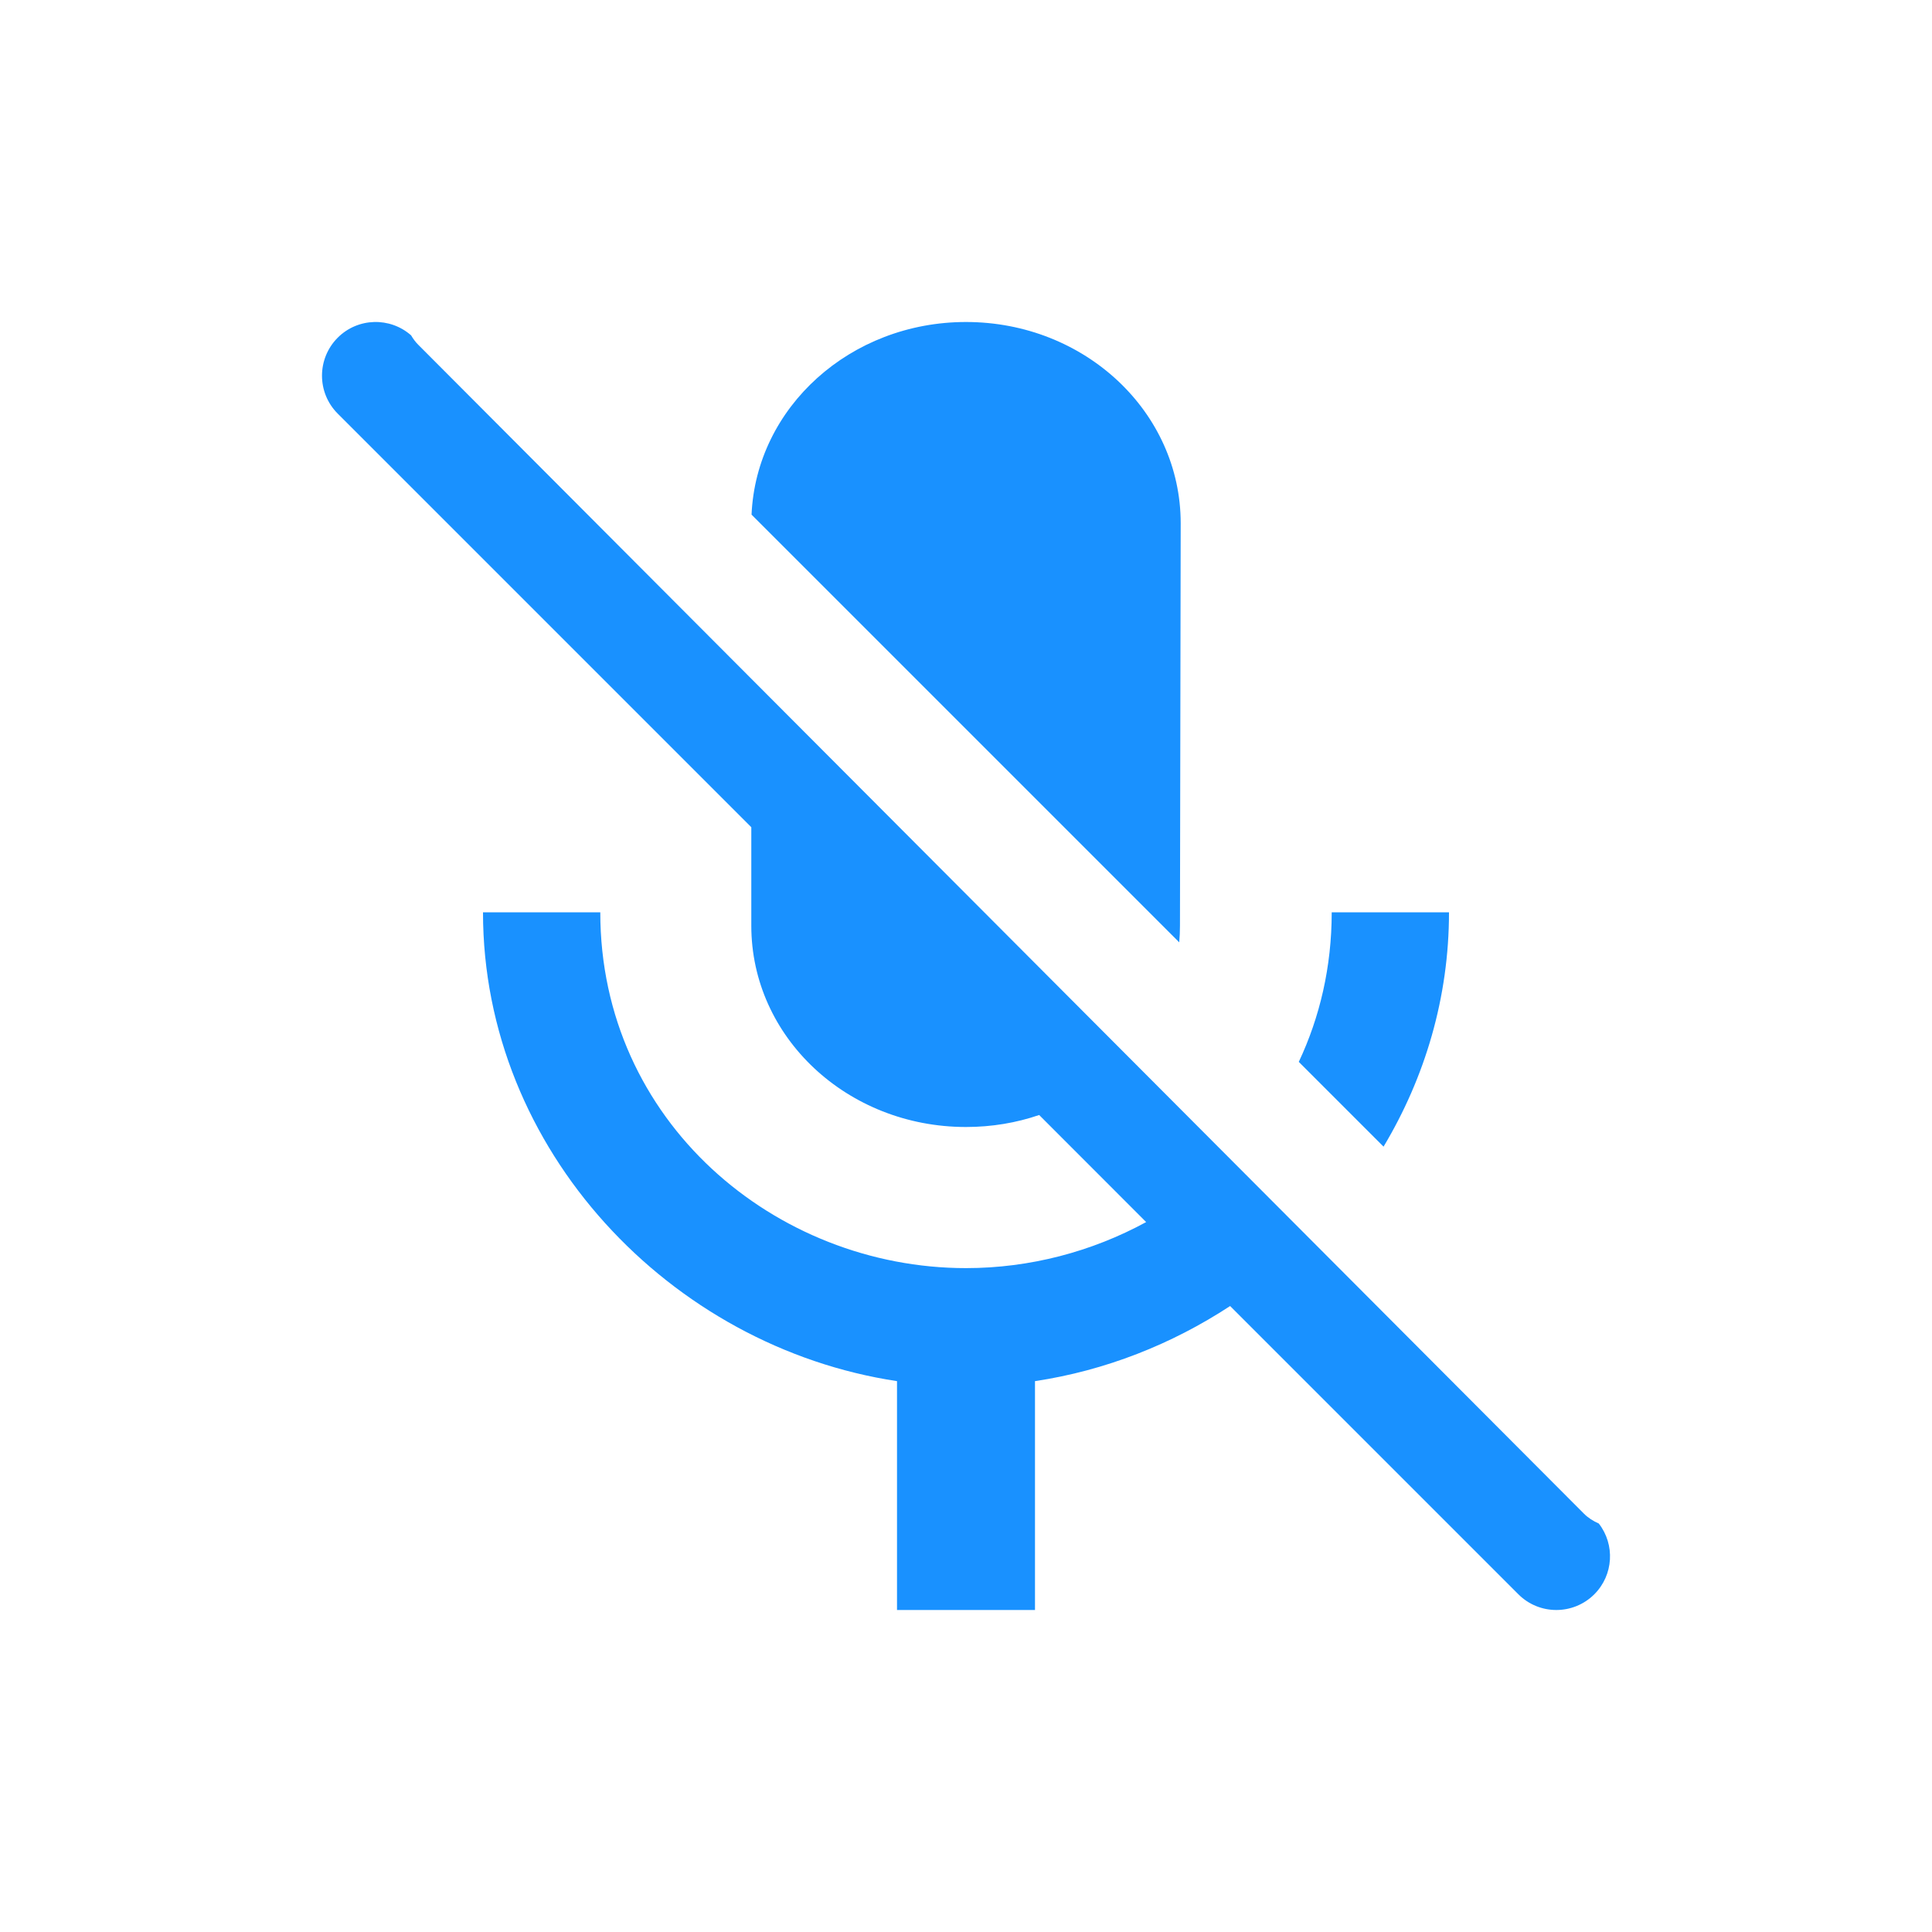 <svg width="24" height="24" viewBox="0 0 24 24" fill="none" xmlns="http://www.w3.org/2000/svg">
<path fill-rule="evenodd" clip-rule="evenodd" d="M5.107 4.166C5.132 4.209 5.161 4.248 5.195 4.282L19.678 18.805C19.728 18.855 19.791 18.895 19.861 18.926C20.064 19.187 20.045 19.565 19.805 19.805C19.544 20.065 19.122 20.065 18.862 19.805L15.281 16.224C14.556 16.699 13.73 17.026 12.857 17.157V20H11.143V17.157C8.331 16.733 6 14.289 6 11.333H7.457C7.457 13.933 9.634 15.753 12 15.753C12.792 15.753 13.563 15.549 14.238 15.181L12.909 13.851C12.626 13.948 12.32 14 12 14C10.524 14 9.333 12.883 9.333 11.5V10.276L4.195 5.138C3.935 4.878 3.935 4.456 4.195 4.195C4.445 3.945 4.845 3.935 5.107 4.166ZM9.336 6.393L14.649 11.706C14.655 11.638 14.658 11.569 14.658 11.5L14.667 6.5C14.667 5.117 13.476 4 12 4C10.563 4 9.395 5.059 9.336 6.393ZM16.134 13.191L17.187 14.244C17.701 13.386 18 12.392 18 11.333H16.543C16.543 12.012 16.395 12.637 16.134 13.191Z" fill="#1991FF"/>
</svg>
